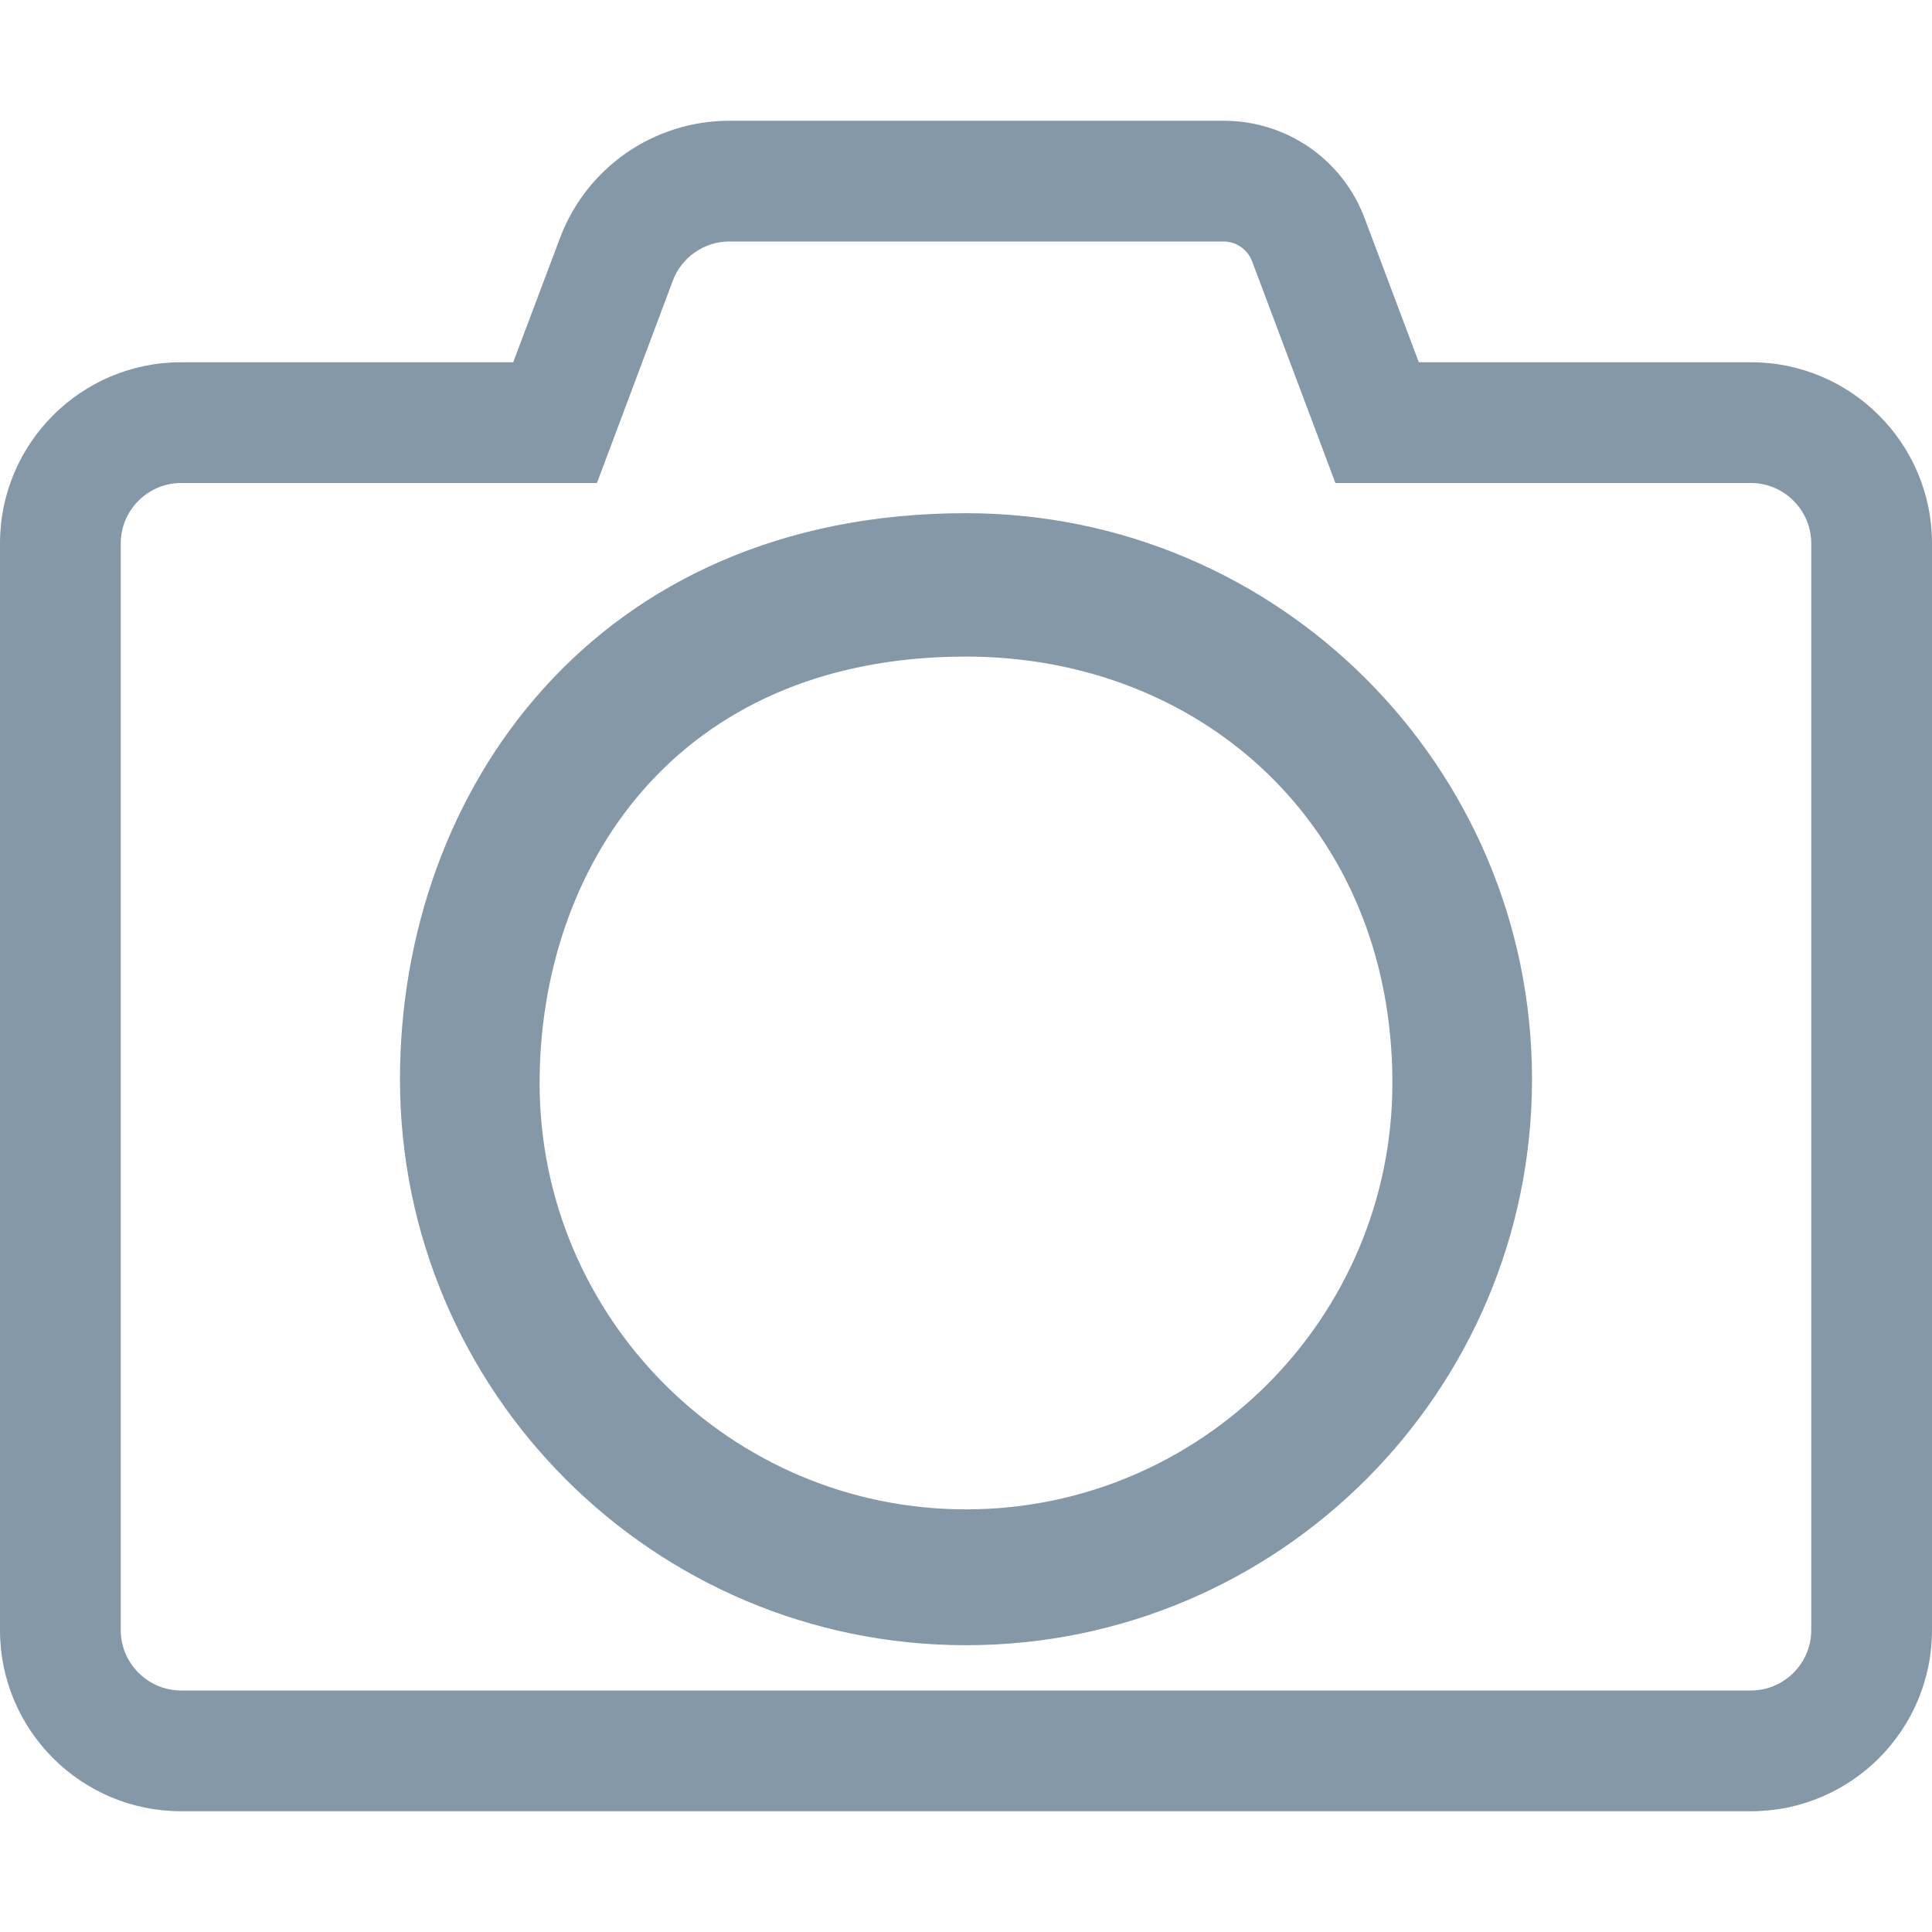 <?xml version="1.0" encoding="utf-8"?>
<!-- Generator: Adobe Illustrator 24.0.0, SVG Export Plug-In . SVG Version: 6.00 Build 0)  -->
<svg version="1.1" id="Layer_1" xmlns="http://www.w3.org/2000/svg" xmlns:xlink="http://www.w3.org/1999/xlink" x="0px" y="0px"
	 viewBox="0 0 512 512" style="enable-background:new 0 0 512 512;" xml:space="preserve">
<style type="text/css">
	.st0{fill:#8598A8;}
</style>
<path class="st0" d="M324.3,64c3.3,0,6.3,2.1,7.5,5.2l22.1,58.8H464c8.8,0,16,7.2,16,16v288c0,8.8-7.2,16-16,16H48
	c-8.8,0-16-7.2-16-16V144c0-8.8,7.2-16,16-16h110.2l20.1-53.6c2.3-6.2,8.3-10.4,15-10.4H324.3 M324.3,32h-131
	c-20,0-37.9,12.4-44.9,31.1L136,96H48c-26.5,0-48,21.5-48,48v288c0,26.5,21.5,48,48,48h416c26.5,0,48-21.5,48-48V144
	c0-26.5-21.5-48-48-48h-88l-14.3-38C355.9,42.3,341,32,324.3,32L324.3,32z M256,436c-82.8,0-150-67.2-150-150
	c0-76.6,51.9-150,150-150c82.8,0,150,67.2,150,150S338.8,436,256,436z M256,174c-77.7,0-113,56.9-113,113c0,62.3,50.7,113,113,113
	s113-50.7,113-113C369,218.9,318.3,174,256,174z"/>
</svg>
